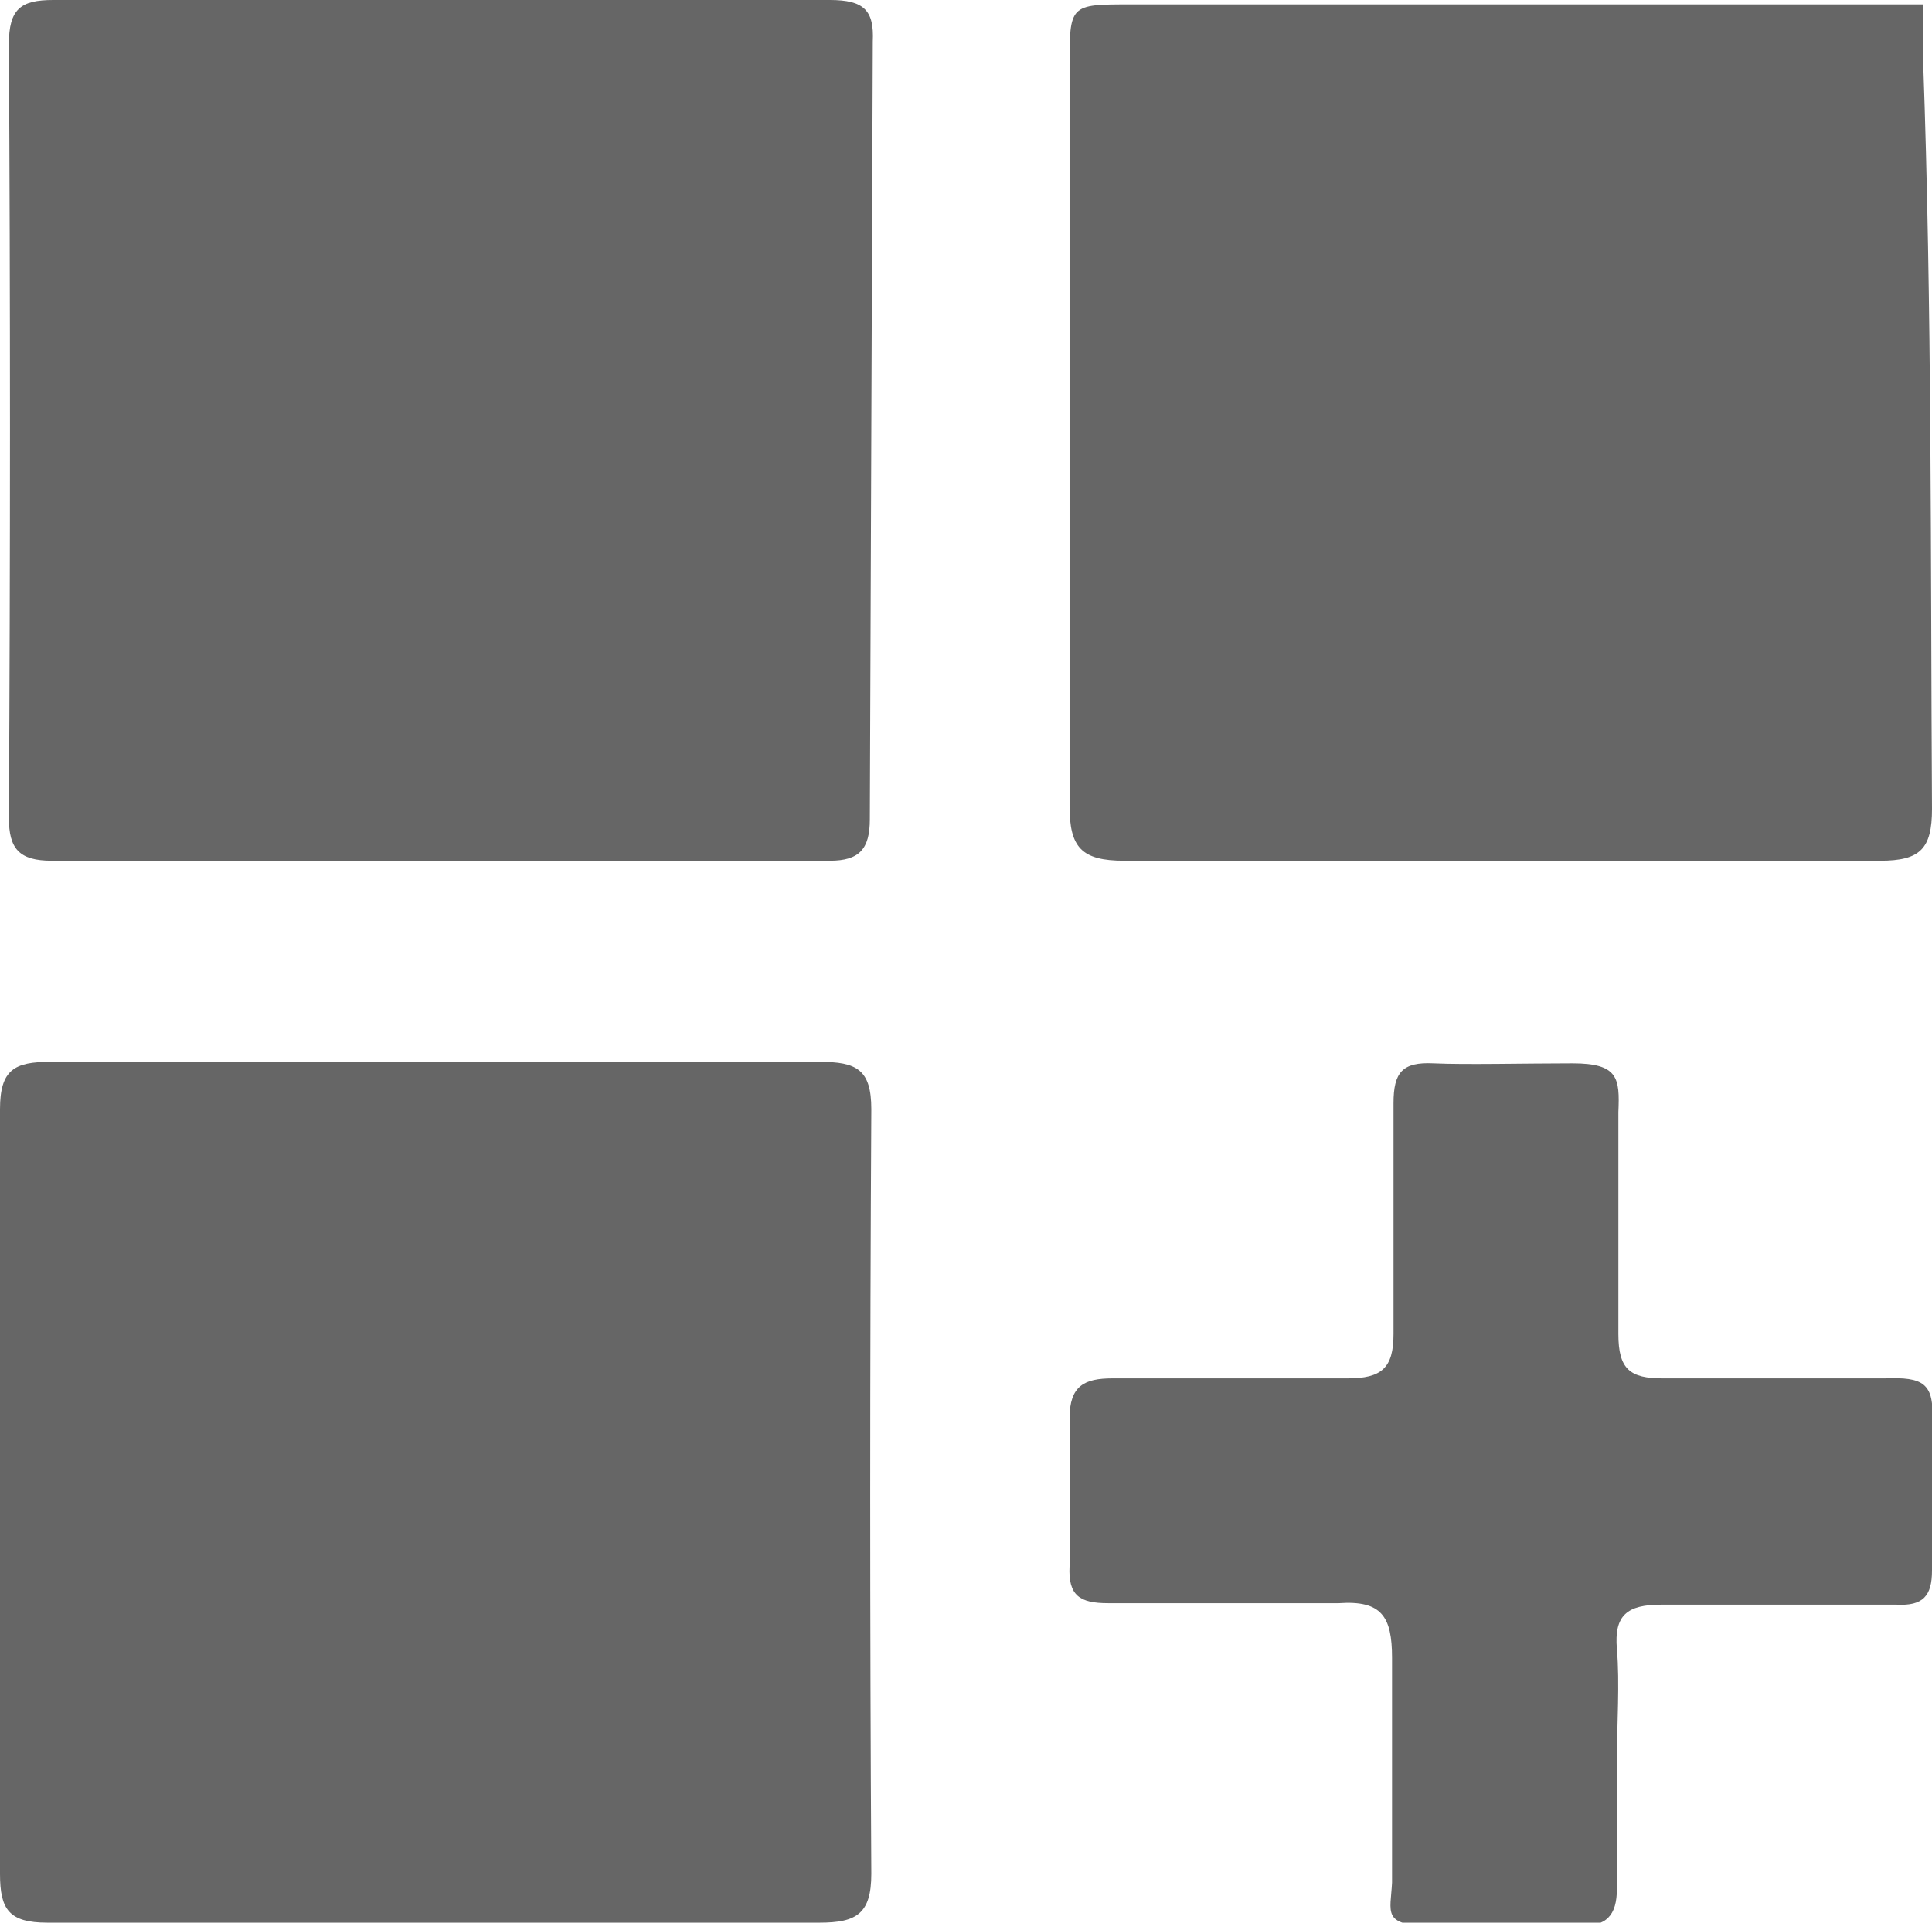 <svg xmlns="http://www.w3.org/2000/svg" viewBox="0 0 13.06 13"><defs><style>.cls-1{fill:#666;}</style></defs><title>Asset 13</title><g id="Layer_2" data-name="Layer 2"><g id="Layer_1-2" data-name="Layer 1"><path class="cls-1" d="M5.89,12.67c0,.27-.1.33-.35.33H.32C.06,13,0,12.91,0,12.67,0,11,0,9.23,0,7.5c0-.27.1-.32.34-.32.88,0,1.75,0,2.62,0s1.72,0,2.58,0c.25,0,.35.05.35.32C5.88,9.23,5.88,11,5.89,12.67Z"/><path class="cls-1" d="M5.88,5.54c0,.2-.07.28-.27.28-1.75,0-3.51,0-5.26,0-.22,0-.29-.08-.29-.29C.07,3.78.07,2,.06.3c0-.24.08-.3.3-.3H3c.87,0,1.74,0,2.61,0,.23,0,.3.07.29.28Z"/><path class="cls-1" d="M13.06,5.47c0,.27-.08.35-.35.35-1.7,0-3.41,0-5.11,0-.29,0-.37-.09-.37-.37,0-1.67,0-3.35,0-5,0-.42,0-.42.41-.42H13c0,.15,0,.26,0,.38C13.06,2.08,13.05,3.78,13.06,5.47Z"/><path class="cls-1" d="M13.06,9.62c0,.32,0,.64,0,1,0,.17-.06.24-.24.23H11.23c-.23,0-.32.07-.3.3s0,.51,0,.76v.86c0,.18-.07.26-.26.25-.34,0-.67,0-1,0s-.27-.09-.26-.29c0-.5,0-1,0-1.52,0-.28-.07-.39-.36-.37-.52,0-1,0-1.56,0-.19,0-.27-.05-.26-.25v-1c0-.22.1-.27.29-.27H9.11c.23,0,.31-.07.31-.3,0-.52,0-1,0-1.56,0-.21.06-.28.27-.27s.63,0,.94,0,.32.1.31.33c0,.5,0,1,0,1.5,0,.24.08.3.3.3h1.5C13,9.31,13.08,9.35,13.06,9.62Z"/></g></g></svg>
